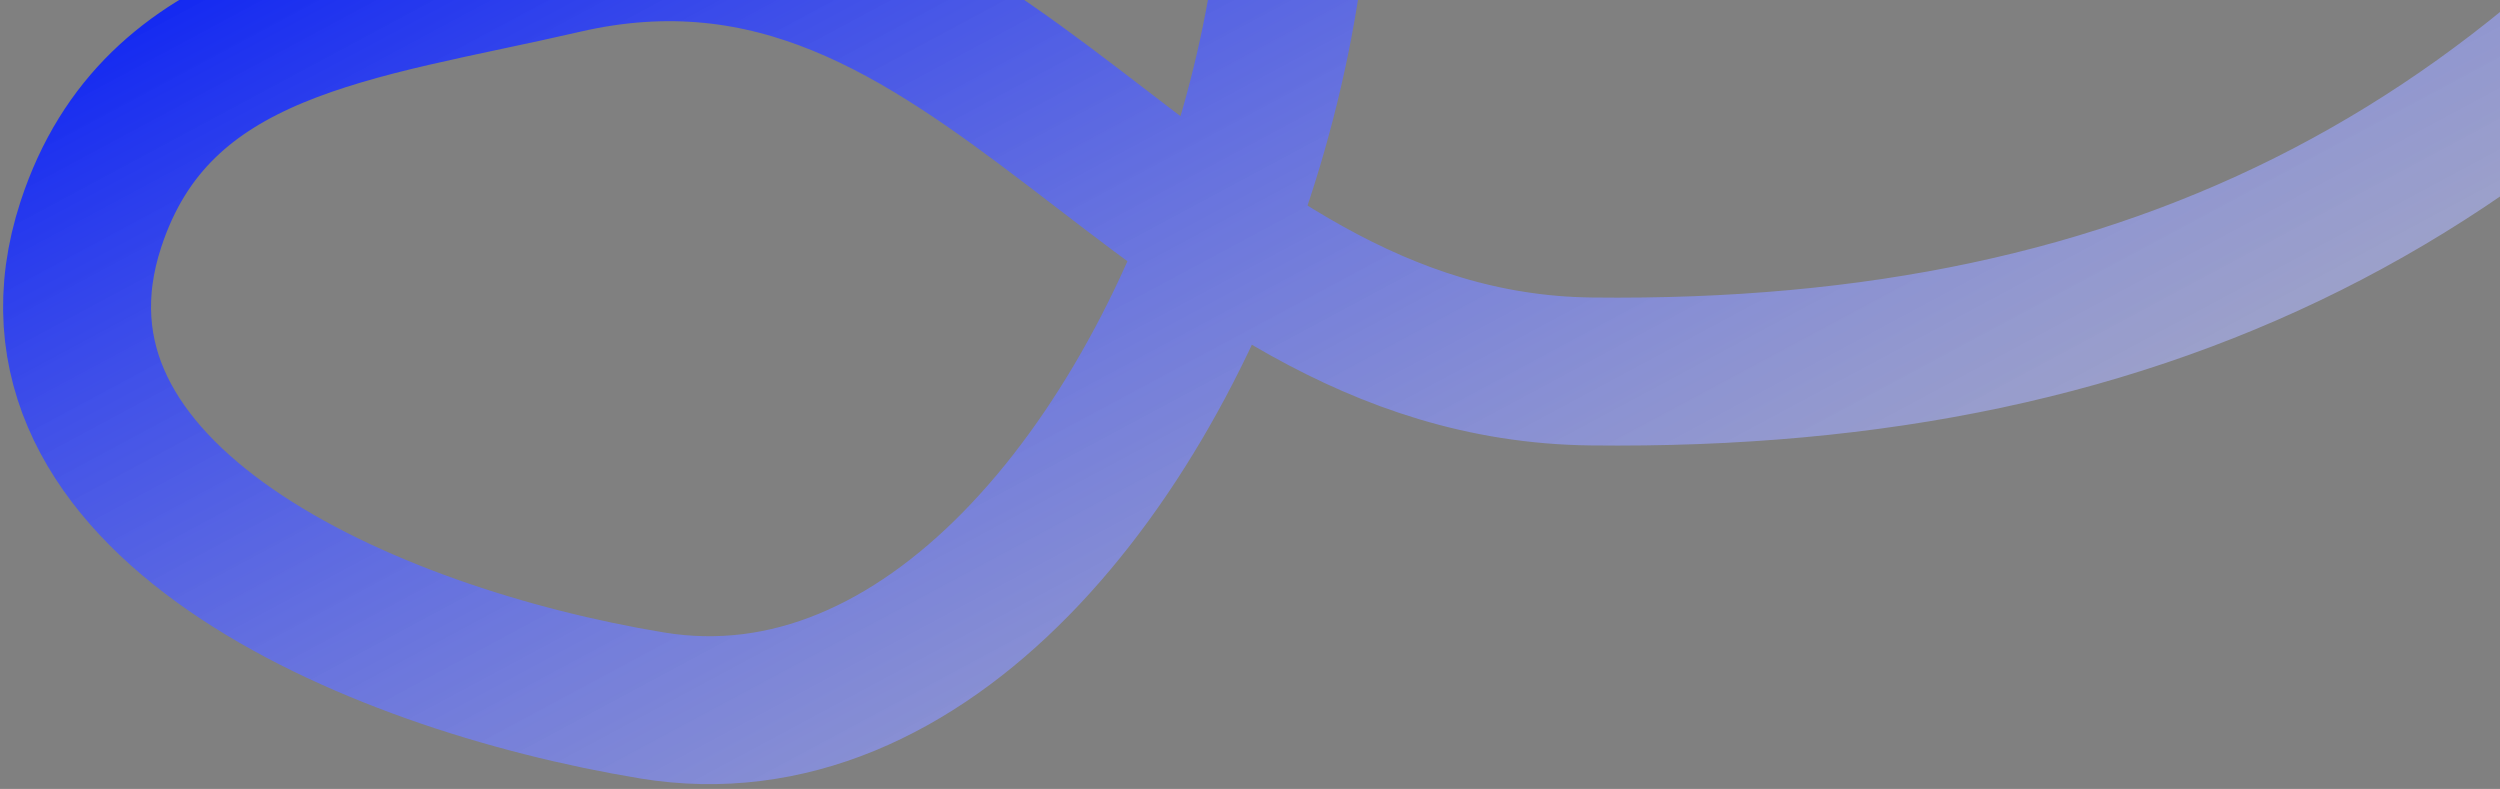 <svg width="507" height="160" viewBox="0 0 507 160" fill="none" xmlns="http://www.w3.org/2000/svg">
<rect x="0" y="0" width="507" height="160" fill="#808080" stroke="none"/>
<path d="M214.713 -131.48C316.935 -85.833 242.676 161.317 132.223 143.064C74.462 133.518 0.187 101.077 18.444 45.453C31.812 4.72 72.464 1.489 114.232 -8.17C199.678 -27.929 235.008 74.307 322.703 75.334C437.676 76.681 519.087 34.172 583.693 -60.942" stroke="url(#paint0_linear_20_71)" stroke-width="30" stroke-linecap="round"/>
<defs>
<linearGradient id="paint0_linear_20_71" x1="260.171" y1="-143.661" x2="455.082" y2="219.653" gradientUnits="userSpaceOnUse">
<stop stop-color="#041BF4"/>
<stop offset="1" stop-color="white" stop-opacity="0.41"/>
</linearGradient>
</defs>
</svg>

